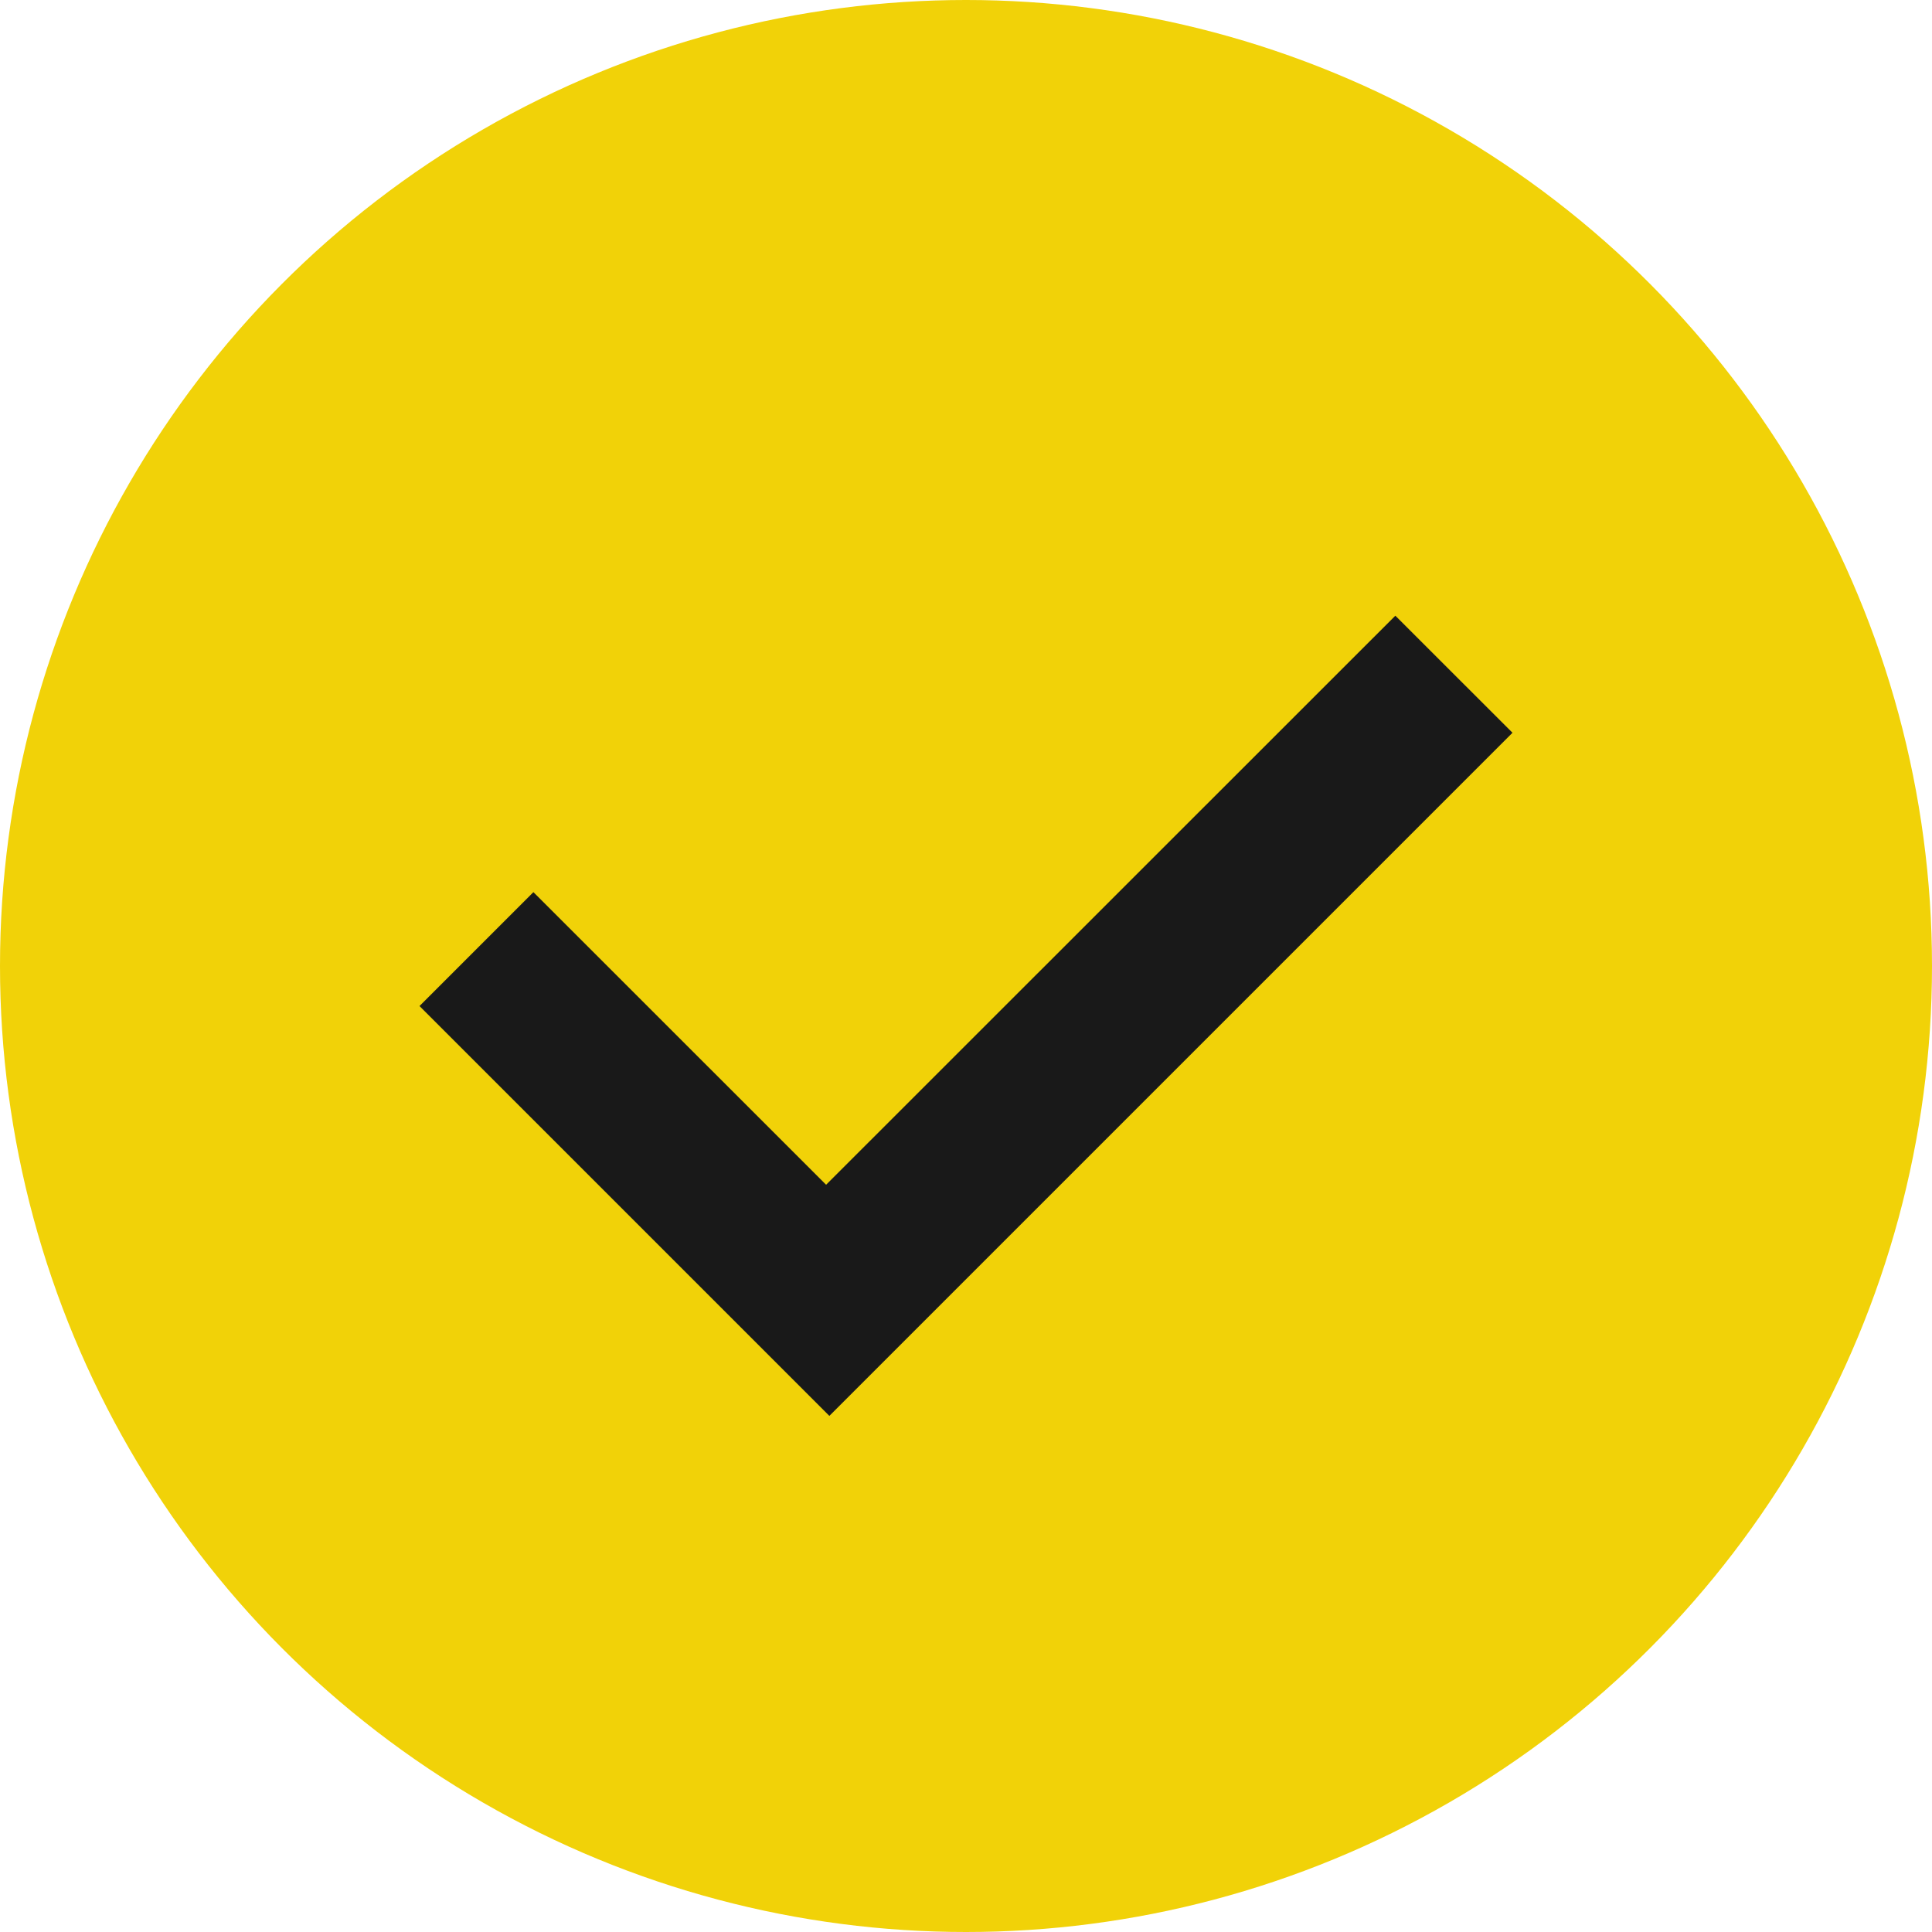 <svg xmlns="http://www.w3.org/2000/svg" width="22" height="22"><g fill="none" fill-rule="evenodd"><circle cx="11" cy="11" r="11" fill="#F1D208"/><path fill="#191919" d="m9.444 16.123-4.667-4.667 1.297-1.297 3.333 3.332 6.482-6.48 1.334 1.333-7.779 7.779Z"/></g></svg>